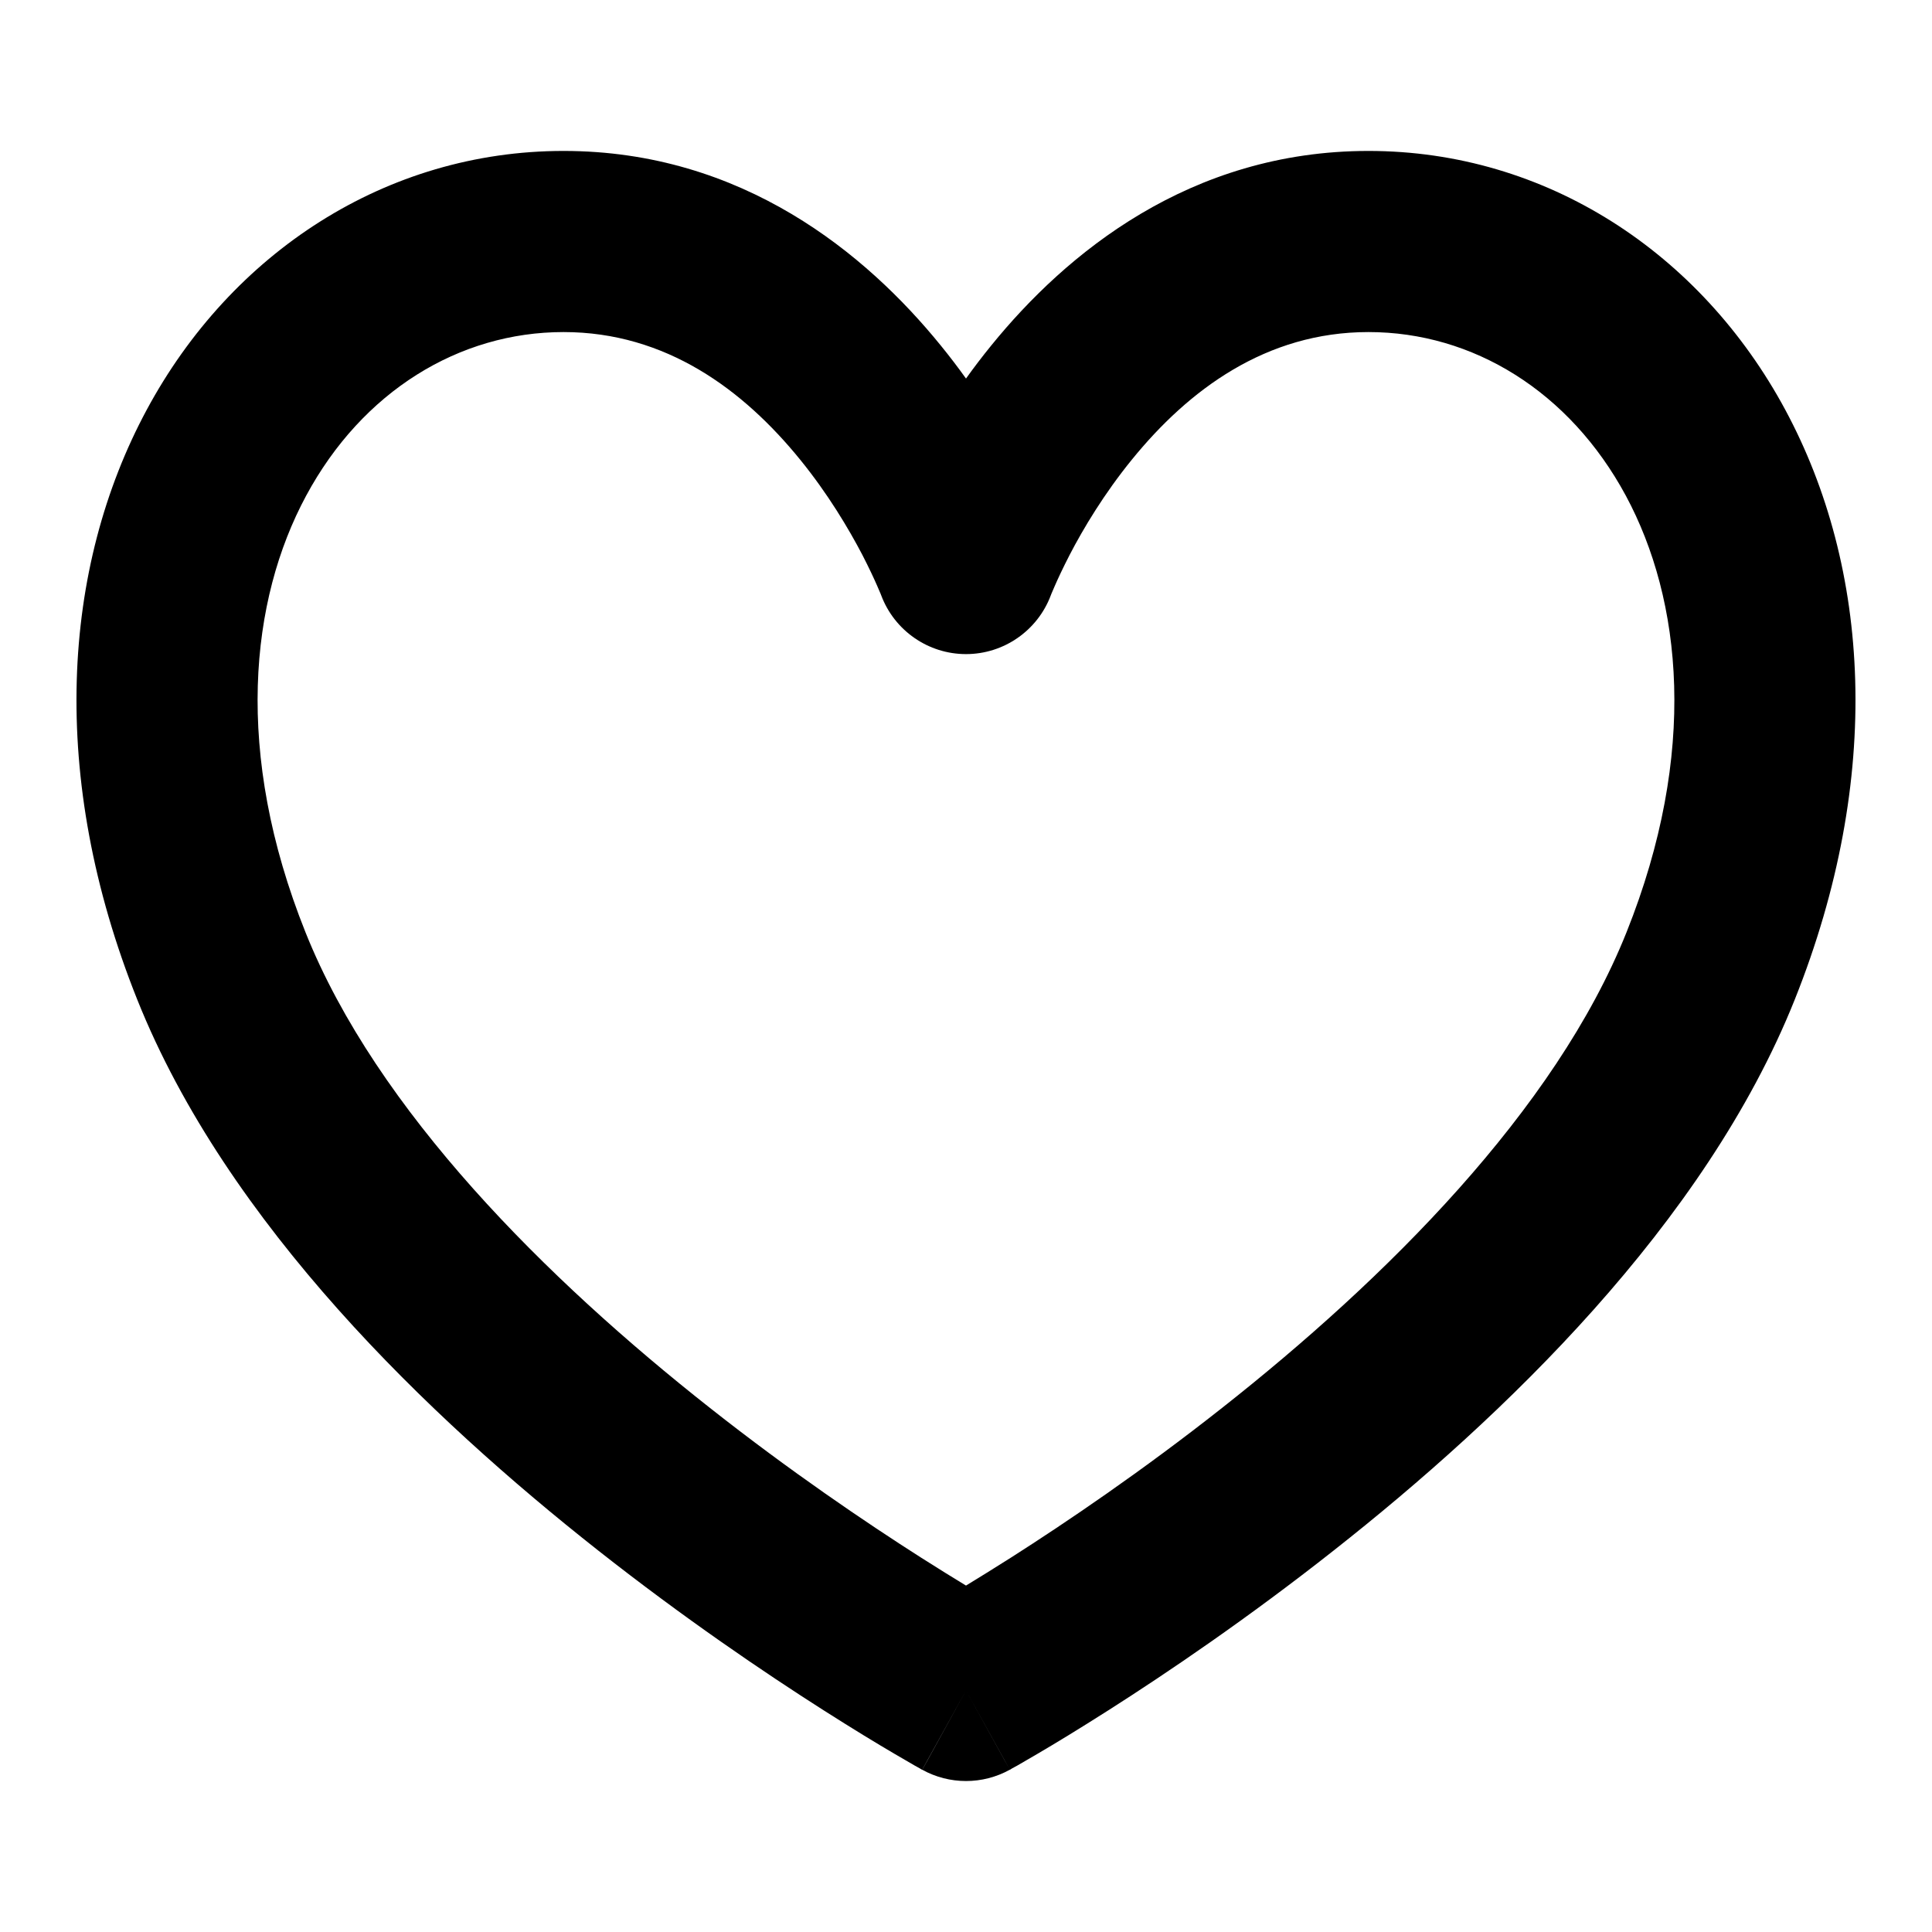 <svg width="16" height="16" viewBox="0 0 16 16" fill="none" xmlns="http://www.w3.org/2000/svg">
<path fill-rule="evenodd" clip-rule="evenodd" d="M1.215 3.394C1.915 2.093 3.197 1.25 4.667 1.25C6.15 1.25 7.176 2.104 7.79 2.86C7.865 2.952 7.935 3.044 8 3.135C8.065 3.044 8.135 2.952 8.21 2.86C8.824 2.104 9.85 1.25 11.333 1.25C12.803 1.25 14.085 2.093 14.785 3.394C15.488 4.7 15.6 6.435 14.863 8.279C14.12 10.137 12.445 11.738 11.047 12.839C10.336 13.4 9.669 13.852 9.179 14.164C8.934 14.32 8.733 14.442 8.591 14.525C8.52 14.567 8.465 14.599 8.426 14.621L8.38 14.646L8.368 14.654L8.364 14.656L8.363 14.656C8.363 14.656 8.362 14.657 8 14C7.638 14.657 7.638 14.657 7.637 14.656L7.636 14.656L7.632 14.654L7.619 14.646L7.574 14.621C7.535 14.599 7.48 14.567 7.409 14.525C7.267 14.442 7.066 14.32 6.821 14.164C6.331 13.852 5.664 13.4 4.952 12.839C3.555 11.738 1.88 10.137 1.137 8.279C0.399 6.435 0.512 4.7 1.215 3.394ZM8 14L7.637 14.656C7.863 14.781 8.137 14.781 8.363 14.656L8 14ZM8 13.131C8.105 13.067 8.231 12.989 8.373 12.899C8.831 12.607 9.456 12.184 10.119 11.661C11.472 10.595 12.88 9.197 13.47 7.721C14.066 6.232 13.928 4.967 13.465 4.106C12.998 3.24 12.197 2.75 11.333 2.75C10.483 2.75 9.842 3.23 9.374 3.806C9.143 4.09 8.971 4.378 8.858 4.596C8.802 4.705 8.761 4.793 8.735 4.853C8.722 4.882 8.713 4.904 8.707 4.918L8.702 4.931C8.592 5.223 8.312 5.417 8 5.417C7.688 5.417 7.408 5.223 7.298 4.931C7.298 4.931 7.298 4.931 7.298 4.931L7.299 4.932C7.299 4.932 7.299 4.932 7.298 4.931L7.293 4.918C7.287 4.904 7.278 4.882 7.265 4.853C7.239 4.793 7.198 4.705 7.142 4.596C7.028 4.378 6.857 4.09 6.626 3.806C6.158 3.23 5.517 2.75 4.667 2.75C3.803 2.75 3.001 3.24 2.535 4.106C2.071 4.967 1.934 6.232 2.53 7.721C3.12 9.197 4.528 10.595 5.881 11.661C6.544 12.184 7.169 12.607 7.627 12.899C7.769 12.989 7.894 13.067 8 13.131ZM8.702 4.931L8.701 4.932C8.701 4.932 8.701 4.932 8.702 4.931Z" fill="black"/>
</svg>
